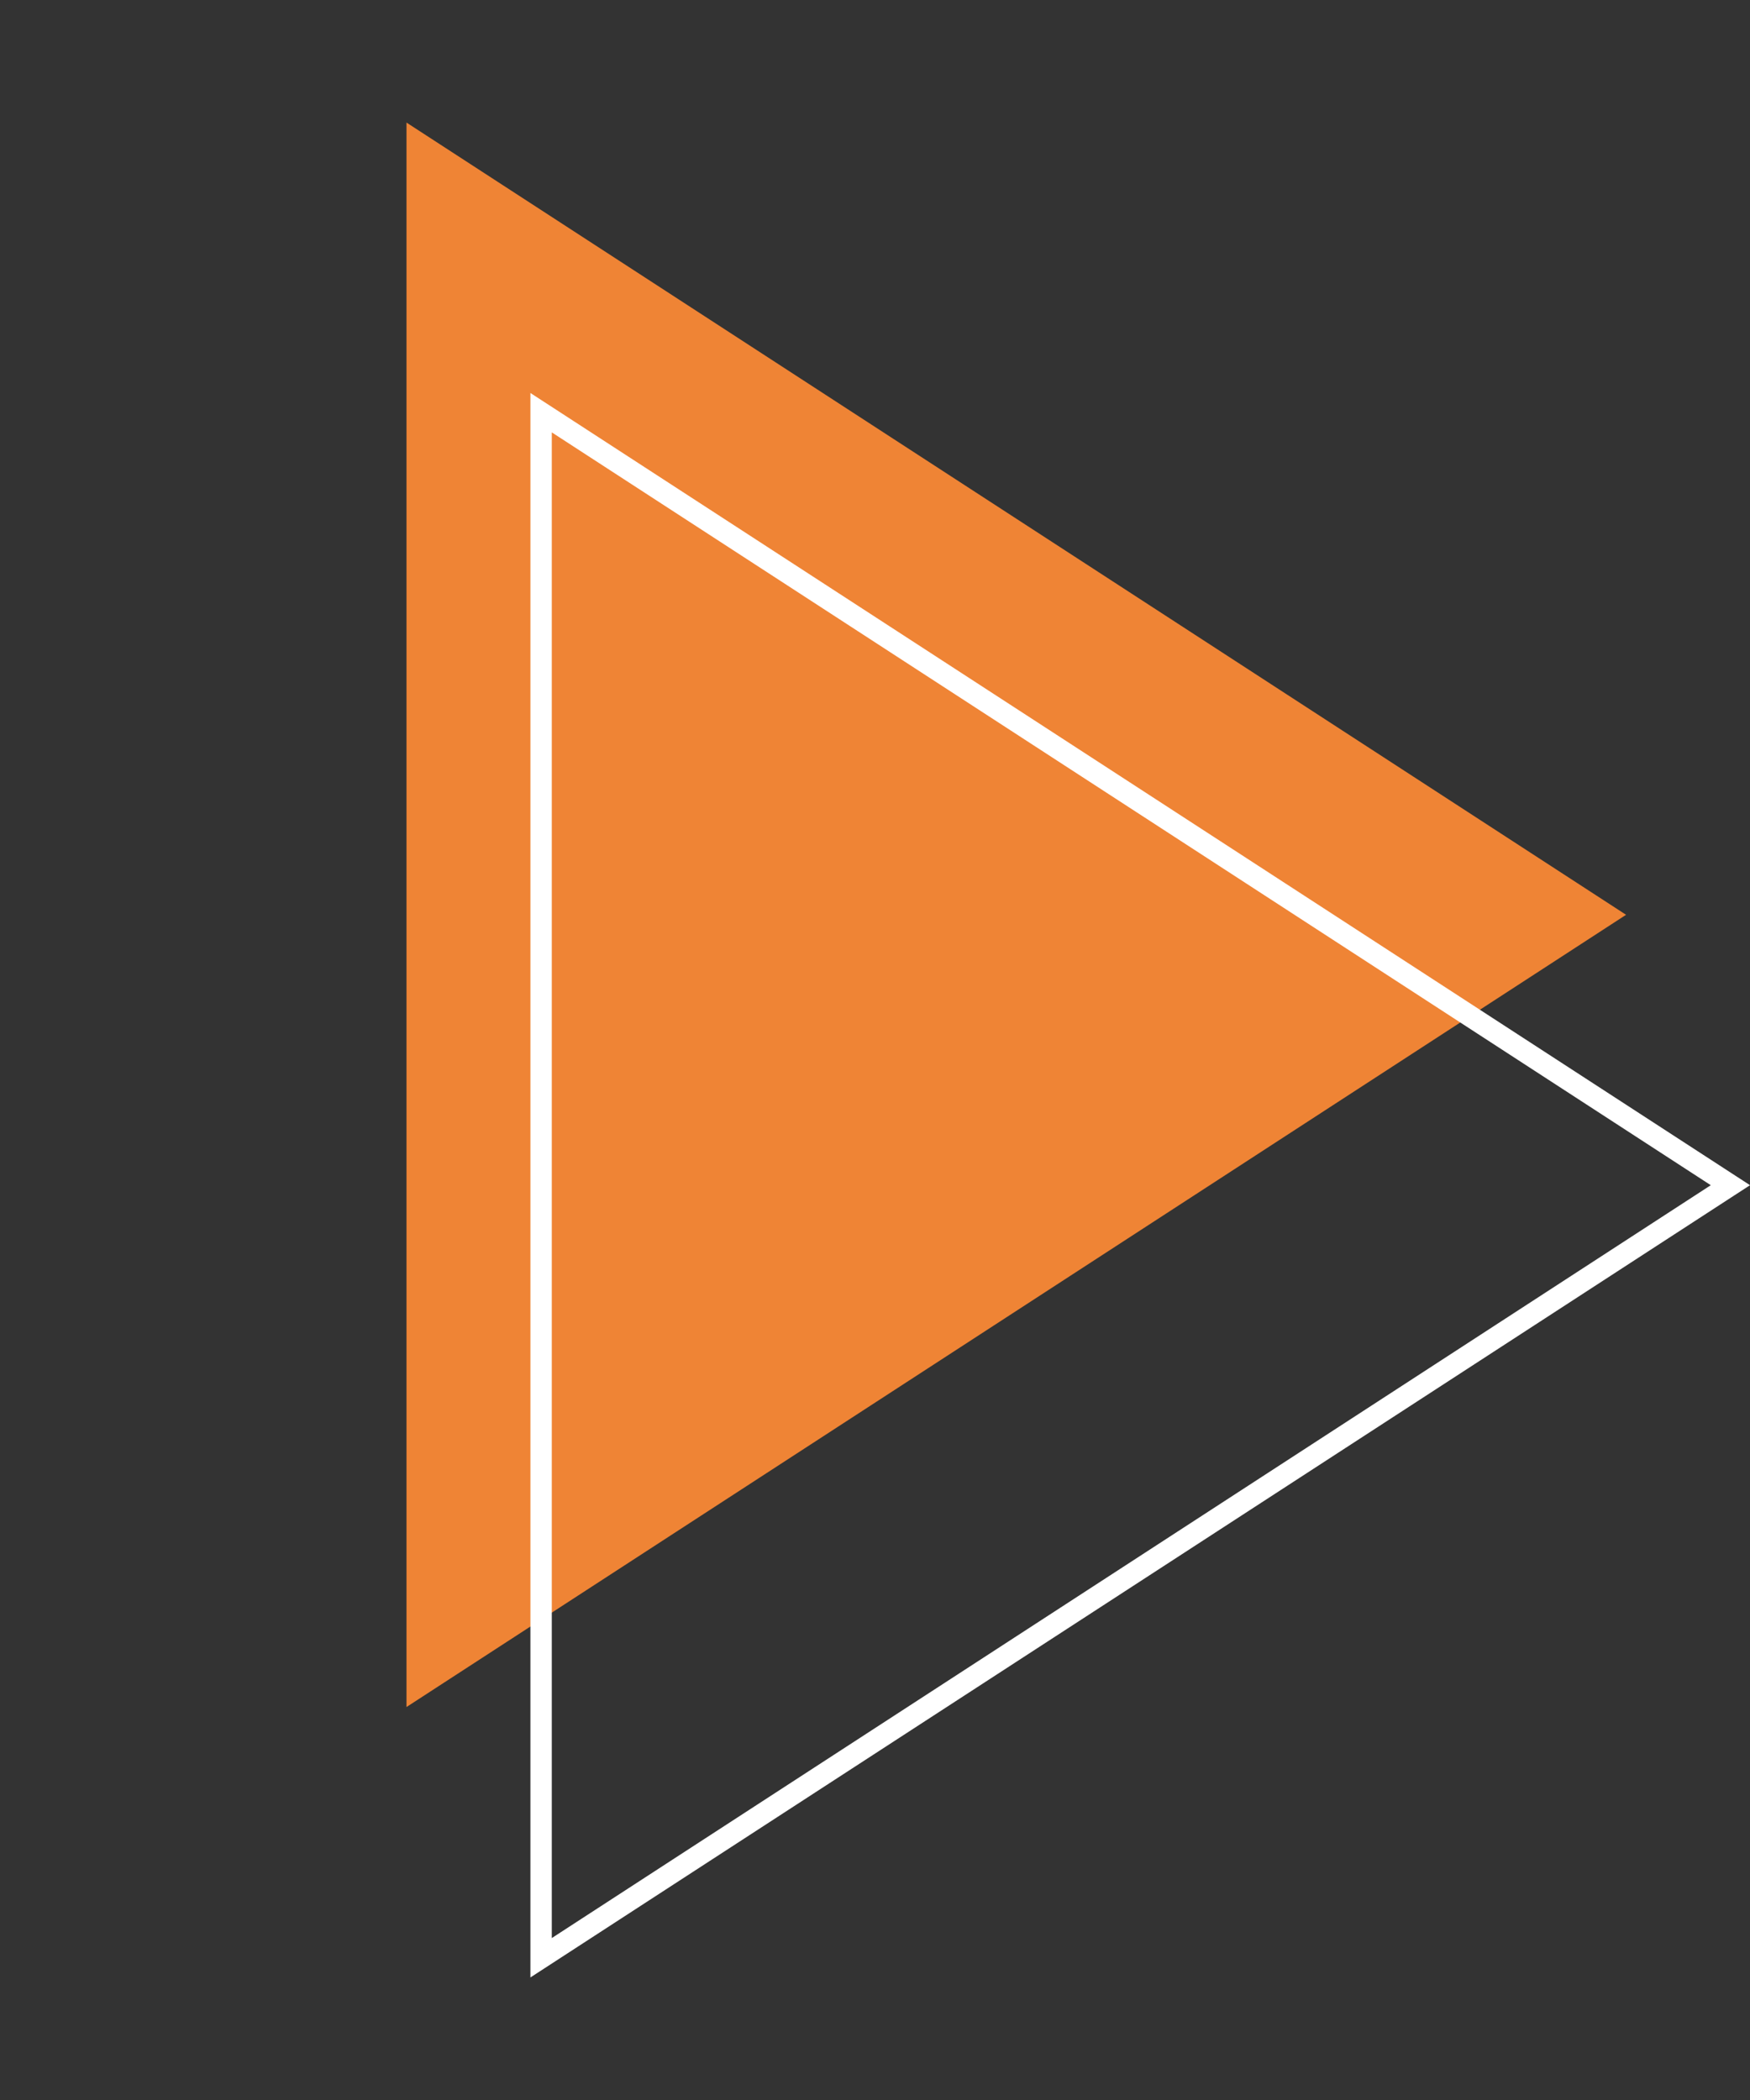 <svg width="50" height="60" viewBox="0 0 50 60" fill="none" xmlns="http://www.w3.org/2000/svg">
<rect x="0" y="0" width="50" height="60" fill="#333333" stroke="none"/>
<path d="M46.459 26.137L11.614 48.772V3.502L46.459 26.137Z" fill="#EF8435"/>
<path d="M15.46 11.791L49.44 33.863L15.46 55.936V11.791Z" stroke="white" stroke-width="0.611"/>
</svg>
